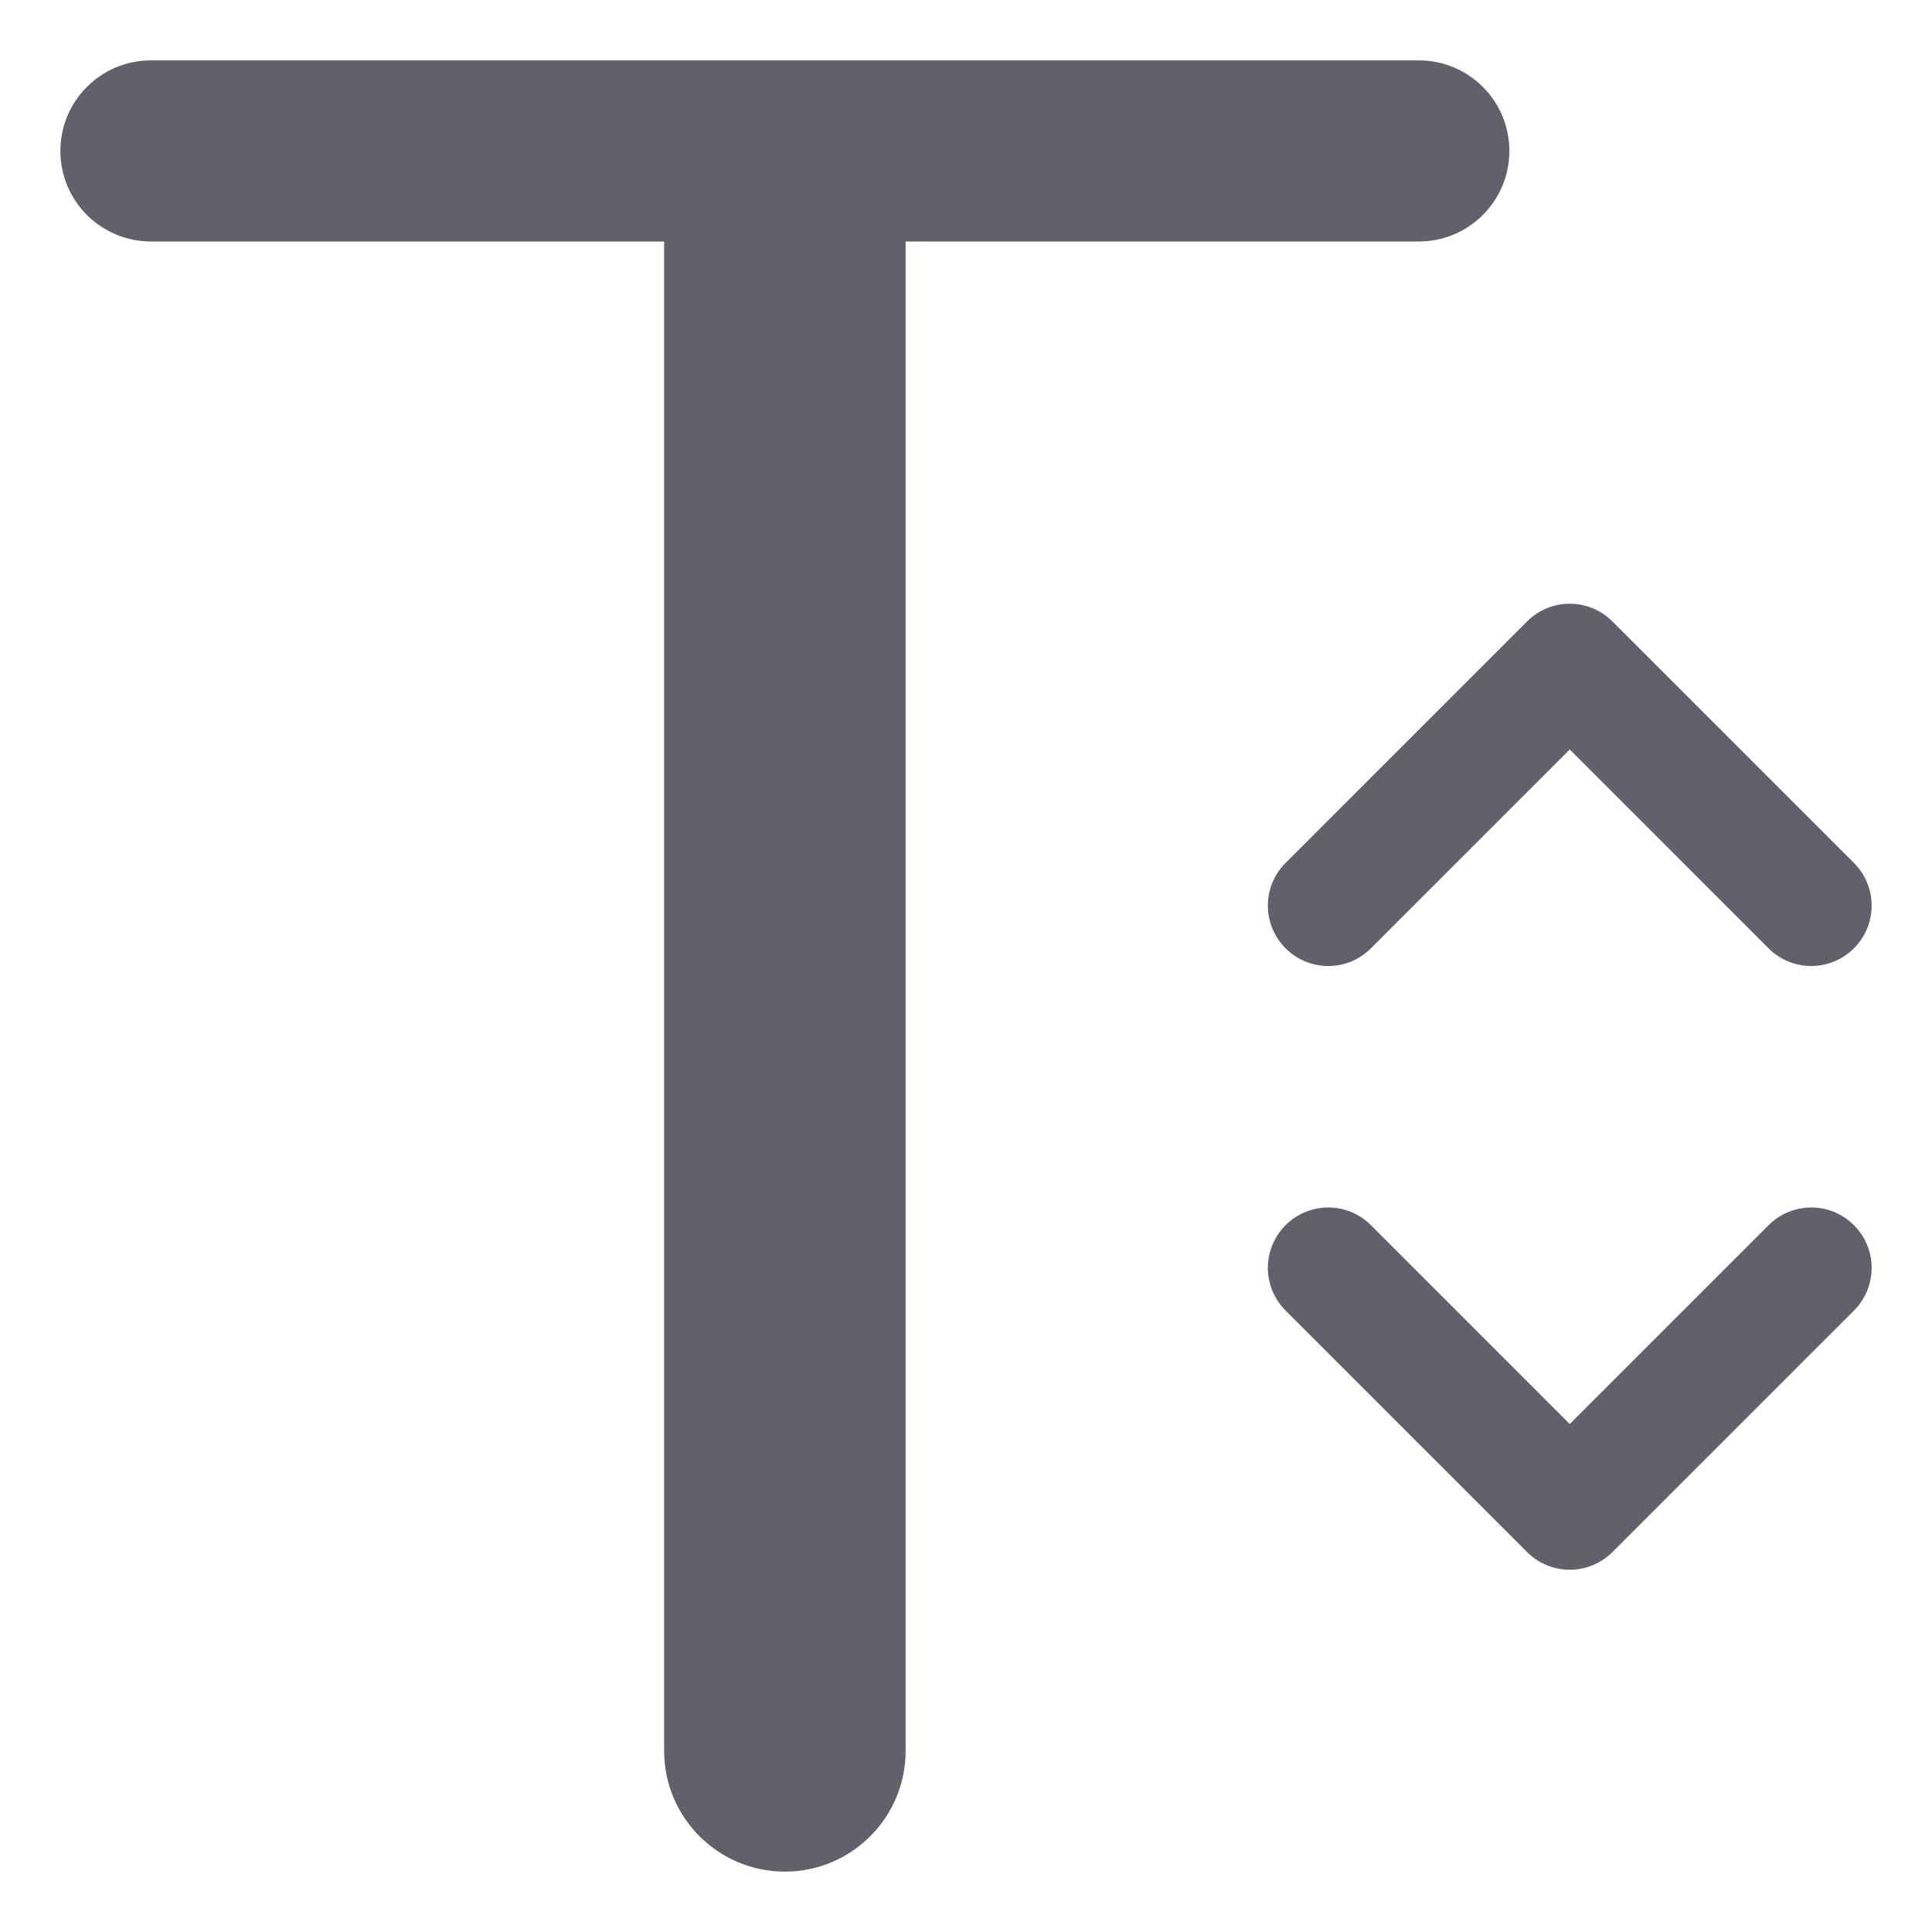 <svg xmlns="http://www.w3.org/2000/svg" height="32" width="32" viewBox="0 0 32 32"><title>text size 5</title><g fill="#61616b" class="nc-icon-wrapper"><path d="M26.707,10.293c-.391-.391-1.023-.391-1.414,0l-4,4c-.391,.391-.391,1.023,0,1.414s1.023,.391,1.414,0l3.293-3.293,3.293,3.293c.195,.195,.451,.293,.707,.293s.512-.098,.707-.293c.391-.391,.391-1.023,0-1.414l-4-4Z" fill="#61616b" data-color="color-2"></path><path d="M29.293,20.293l-3.293,3.293-3.293-3.293c-.391-.391-1.023-.391-1.414,0s-.391,1.023,0,1.414l4,4c.195,.195,.451,.293,.707,.293s.512-.098,.707-.293l4-4c.391-.391,.391-1.023,0-1.414s-1.023-.391-1.414,0Z" fill="#61616b" data-color="color-2"></path><path d="M25,2.5c0-.829-.672-1.5-1.5-1.5H2.5c-.828,0-1.5,.671-1.5,1.5s.672,1.5,1.5,1.5H11V29c0,1.104,.896,2,2,2s2-.896,2-2V4h8.5c.828,0,1.5-.671,1.5-1.5Z" fill="#61616b"></path></g></svg>